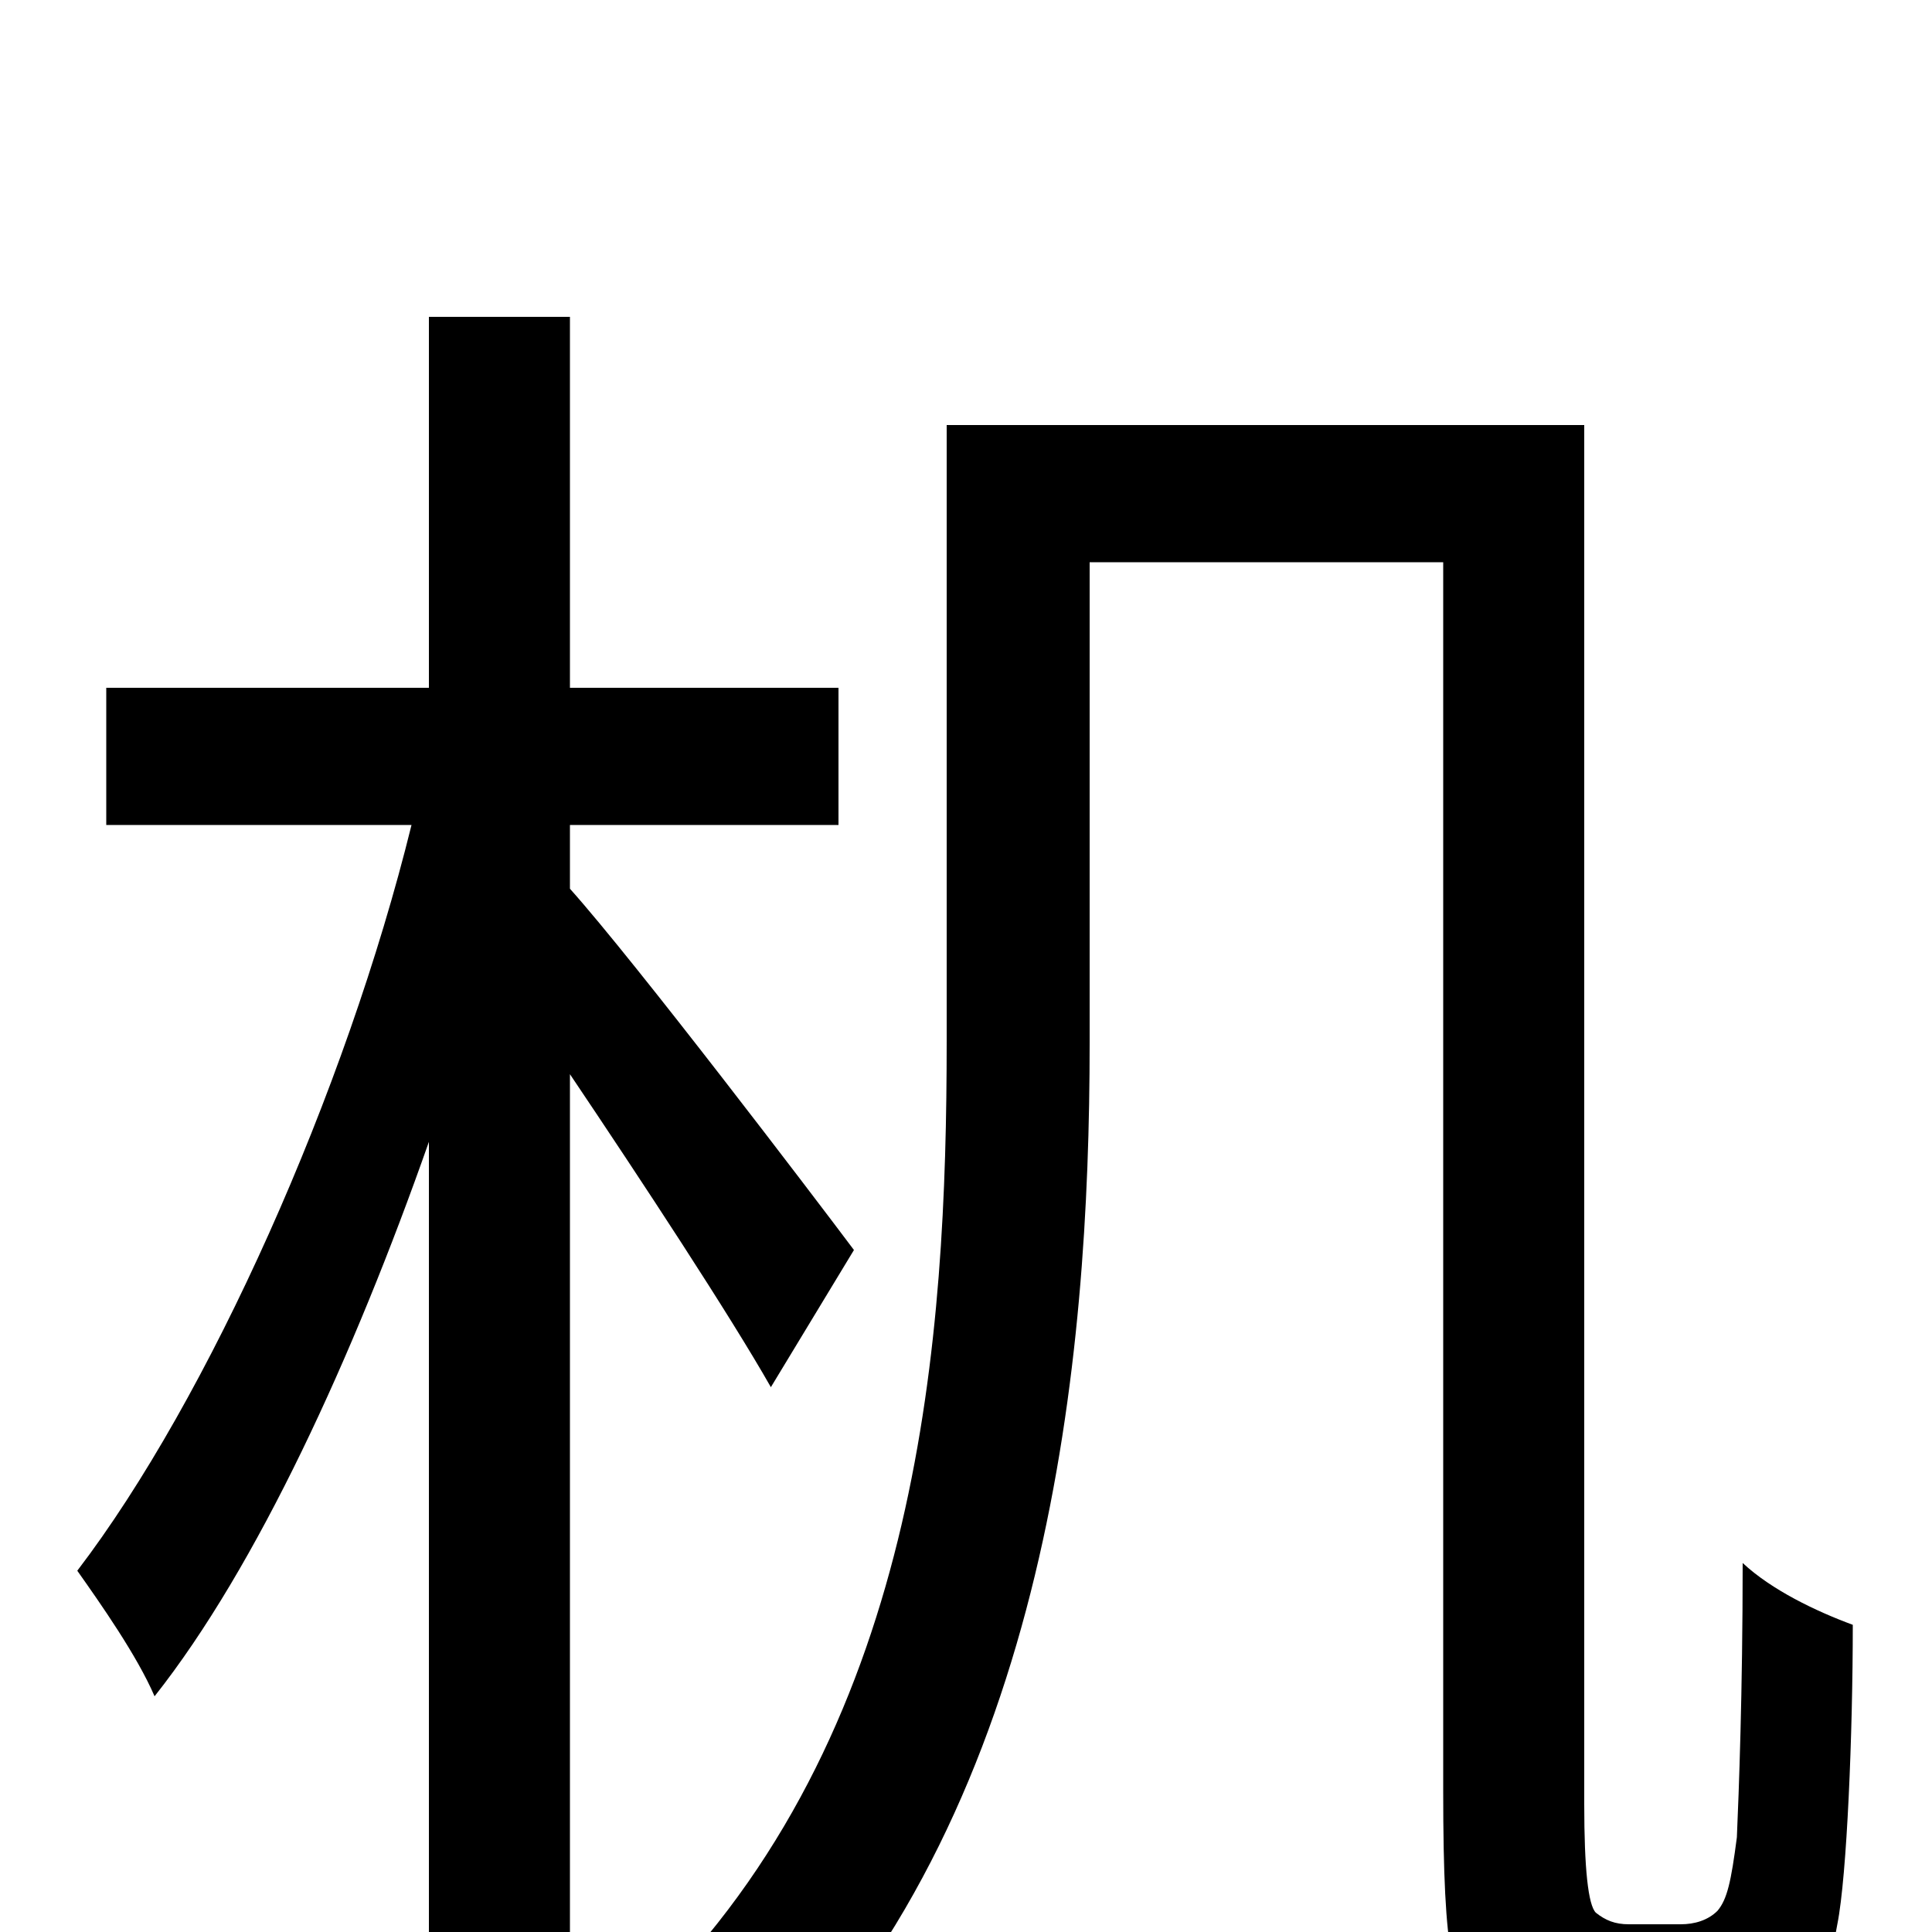 <svg xmlns="http://www.w3.org/2000/svg" viewBox="0 -1000 1000 1000">
	<path fill="#000000" d="M442 -353C421 -381 329 -502 295 -540V-573H434V-644H295V-836H222V-644H55V-573H213C179 -435 108 -276 40 -187C52 -170 71 -143 80 -122C133 -189 183 -298 222 -409V76H295V-444C332 -389 378 -319 399 -282ZM843 -4C836 -4 831 -6 826 -10C822 -14 820 -33 820 -66V-780H490V-461C490 -308 477 -110 342 29C359 38 389 64 400 79C543 -69 564 -296 564 -460V-709H747V-73C747 14 752 31 768 45C784 59 805 65 824 65H873C892 65 911 61 925 51C938 40 946 25 951 -4C956 -29 959 -103 959 -159C940 -166 917 -177 902 -191C902 -124 900 -72 899 -49C896 -26 894 -17 889 -11C884 -6 877 -4 870 -4Z"/>
</svg>